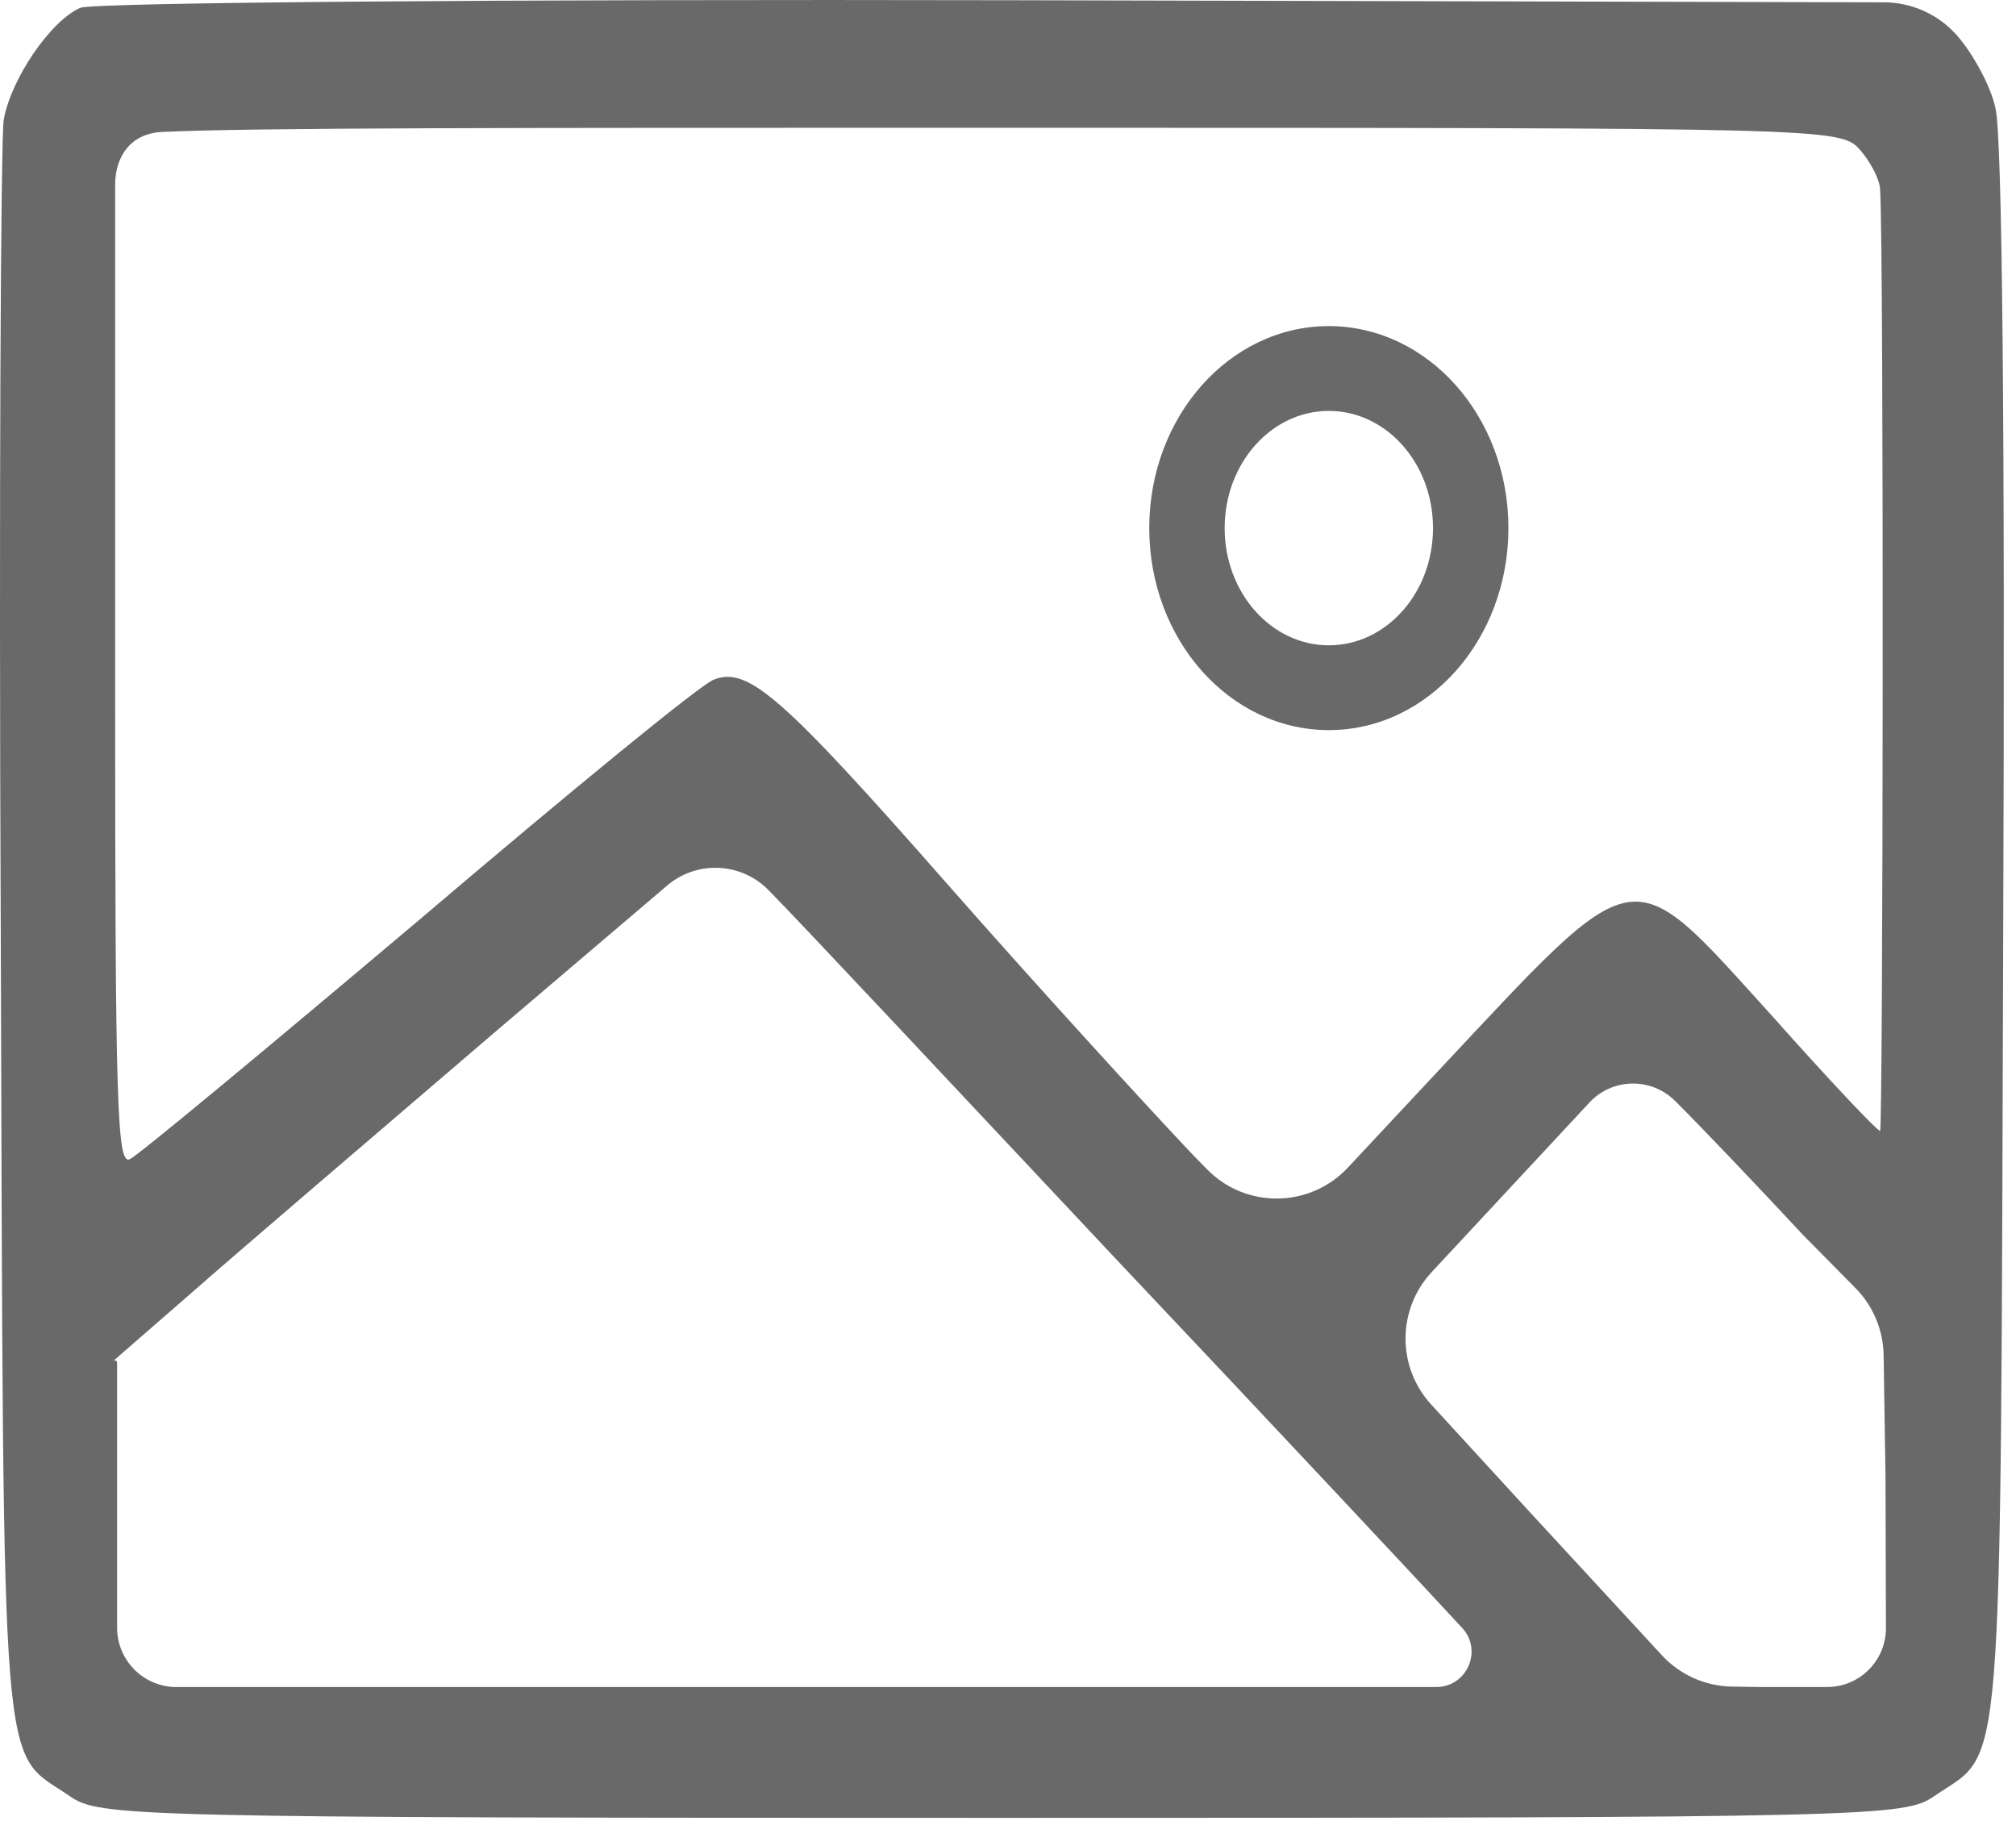 <svg width="62" height="56" viewBox="0 0 62 56" fill="none" xmlns="http://www.w3.org/2000/svg">
<path d="M2.468 0.241C1.544 0.644 0.322 2.454 0.113 3.695C0.024 4.299 -0.036 15.565 0.024 28.742C0.113 55.432 -0.006 53.756 2.14 55.231C3.064 55.868 3.869 55.902 30.815 55.902C57.762 55.902 58.566 55.868 59.49 55.231C61.637 53.756 61.517 55.466 61.607 28.642C61.666 13.184 61.577 4.131 61.368 3.326C61.219 2.622 60.653 1.616 60.176 1.08L60.141 1.041C59.574 0.424 58.776 0.073 57.938 0.071L31.173 0.007C15.733 -0.027 2.826 0.074 2.468 0.241ZM57.195 4.6C57.523 4.969 57.821 5.539 57.821 5.841C57.941 7.685 57.911 34.778 57.821 34.778C57.732 34.778 56.242 33.202 54.513 31.257C50.041 26.328 50.489 26.261 44.199 32.967L41.453 35.905C40.286 37.154 38.312 37.177 37.117 35.954L36.688 35.515C35.257 34.007 31.889 30.318 29.176 27.233C24.049 21.399 23.006 20.494 21.962 20.896C21.605 20.997 17.521 24.35 12.871 28.306C8.221 32.229 4.227 35.549 3.988 35.65C3.601 35.817 3.541 34.007 3.541 21.265C3.541 11.985 3.541 7.636 3.541 5.688C3.541 4.763 4.062 4.099 4.986 4.057C7.899 3.925 15.511 3.93 30.875 3.93C56.212 3.93 56.599 3.93 57.195 4.6ZM34.243 38.634C39.251 43.931 44.08 49.095 44.974 50.068V50.068C45.605 50.764 45.111 51.878 44.171 51.878H25.987H5.36V51.878C4.378 51.842 3.601 51.035 3.601 50.053L3.601 46.044L3.601 41.907C3.601 41.845 3.528 41.812 3.482 41.853V41.853L5.986 39.673C7.357 38.466 11.56 34.878 15.315 31.659L20.519 27.231C21.445 26.443 22.826 26.518 23.662 27.401V27.401C24.496 28.239 29.236 33.302 34.243 38.634ZM55.437 37.963L57.064 39.611C57.607 40.161 57.917 40.9 57.929 41.673L57.987 45.438L58 50.068V50.068C58 51.068 57.19 51.878 56.19 51.878C55.557 51.878 54.828 51.878 54.125 51.878L53.265 51.865C52.444 51.852 51.664 51.503 51.107 50.899L47.061 46.513L44.015 43.191C42.957 42.038 42.964 40.265 44.029 39.12L46.166 36.823L48.882 33.904C49.594 33.139 50.802 33.124 51.532 33.872V33.872C52.277 34.61 54.036 36.454 55.437 37.963Z" fill="#696969"/>
<path d="M46.39 16.24C46.39 19.671 43.917 22.452 40.867 22.452C37.817 22.452 35.344 19.671 35.344 16.24C35.344 12.809 37.817 10.028 40.867 10.028C43.917 10.028 46.39 12.809 46.39 16.24ZM37.663 16.24C37.663 18.231 39.098 19.844 40.867 19.844C42.637 19.844 44.071 18.231 44.071 16.24C44.071 14.25 42.637 12.636 40.867 12.636C39.098 12.636 37.663 14.25 37.663 16.24Z" fill="#696969"/>
</svg>
